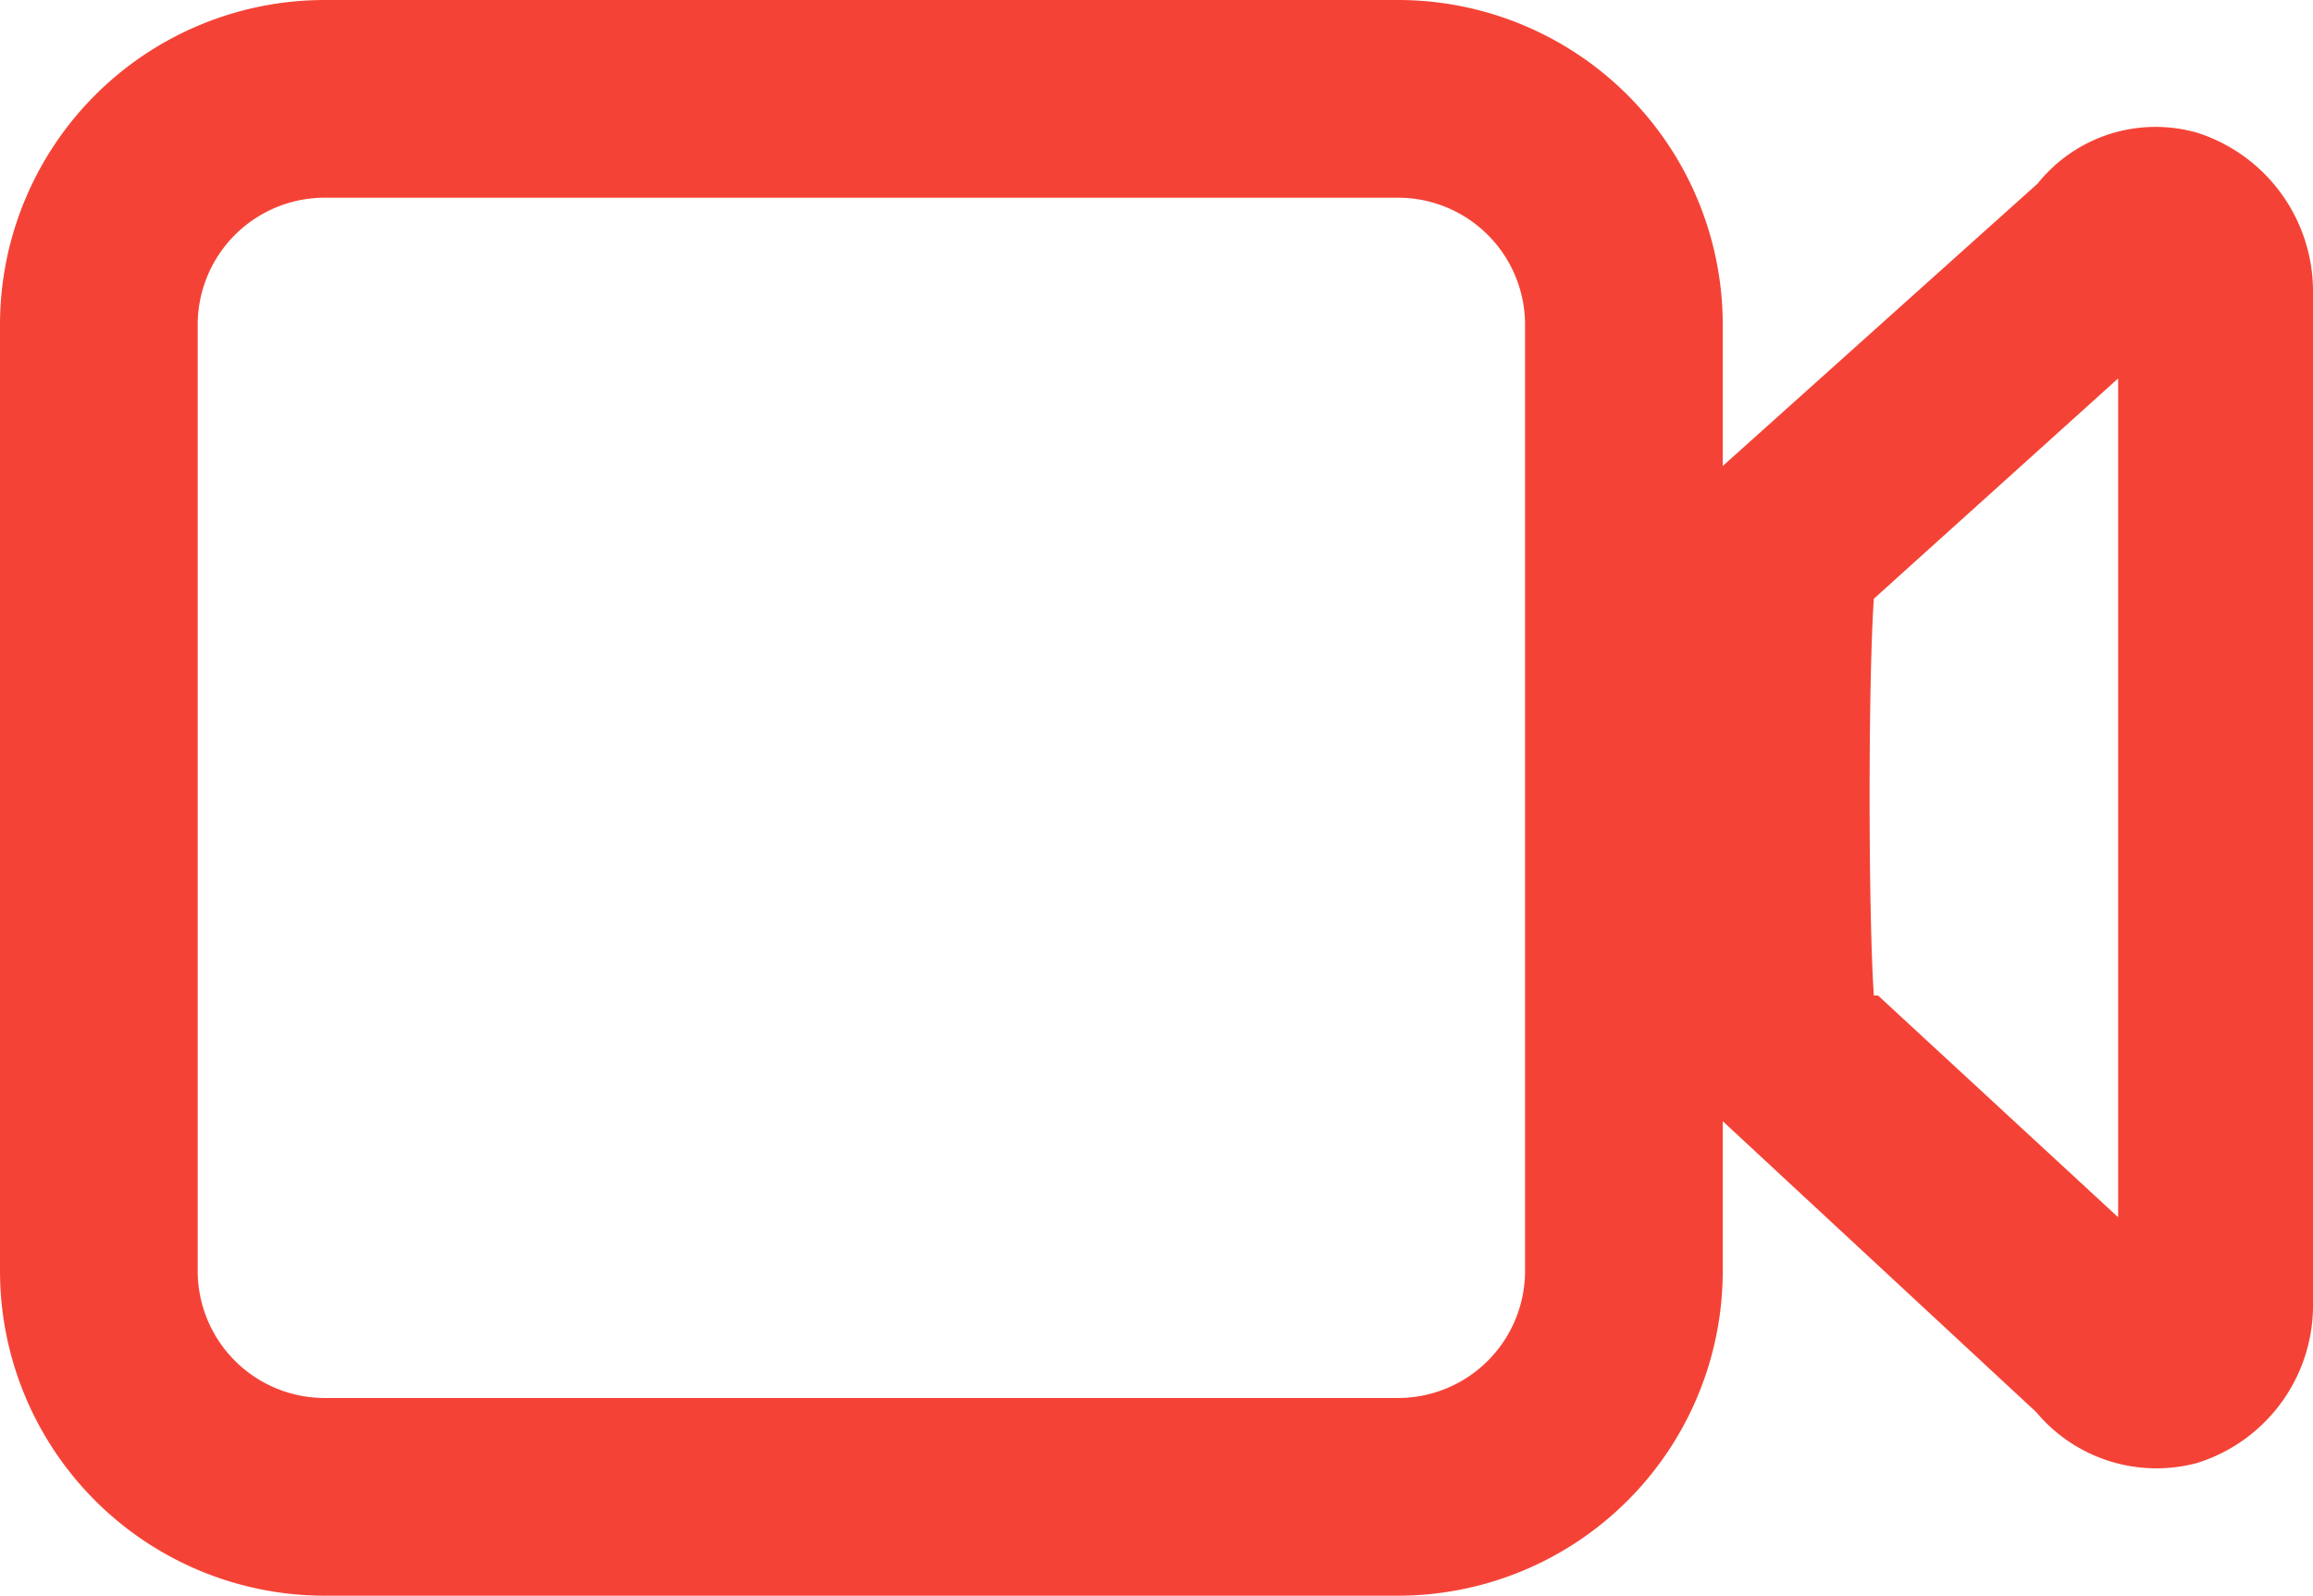 <svg xmlns="http://www.w3.org/2000/svg" width="16.38" height="11.3" viewBox="0 0 16.38 11.3"><path d="M15.52,1.09a.94.94,0,0,0-1,.3L12.28,3.46l-.13.15a1.52,1.52,0,0,0-.1.47V2.3A2.15,2.15,0,0,0,9.9.15H2.3A2.15,2.15,0,0,0,.15,2.3V9A2.15,2.15,0,0,0,2.3,11.15H9.9A2.15,2.15,0,0,0,12.05,9V7.22a1.52,1.52,0,0,0,.1.47l2.38,2.22a1,1,0,0,0,.73.34.82.82,0,0,0,.26,0,1,1,0,0,0,.71-1V2.08A1,1,0,0,0,15.52,1.09ZM11,9a1,1,0,0,1-1,1.05H2.3A1,1,0,0,1,1.25,9V2.3a1,1,0,0,1,1-1H9.9a1,1,0,0,1,1,1Zm4.18,0-2-1.85a29,29,0,0,1,0-2.95l2-1.84Z" fill="#f44336"/><path d="M9.9,11.3H2.3A2.3,2.3,0,0,1,0,9V2.3A2.3,2.3,0,0,1,2.3,0H9.9a2.3,2.3,0,0,1,2.3,2.3v1l2.23-2A1.07,1.07,0,0,1,15.56.94a1.18,1.18,0,0,1,.82,1.14V9.22a1.17,1.17,0,0,1-.82,1.14A1.11,1.11,0,0,1,14.42,10L12.2,7.94V9A2.3,2.3,0,0,1,9.9,11.3ZM2.3.3a2,2,0,0,0-2,2V9a2,2,0,0,0,2,2H9.9a2,2,0,0,0,2-2V7.22l.3,0a1.13,1.13,0,0,0,.08.41L14.63,9.8a.8.8,0,0,0,.84.27.86.86,0,0,0,.61-.85V2.08a.87.87,0,0,0-.6-.85h0a.77.77,0,0,0-.83.26L12.38,3.57l-.11.13h0a1.4,1.4,0,0,0-.07.4l-.3,0V2.3a2,2,0,0,0-2-2Zm7.6,9.9H2.3A1.2,1.2,0,0,1,1.1,9V2.3A1.2,1.2,0,0,1,2.3,1.1H9.9a1.2,1.2,0,0,1,1.2,1.2V9A1.2,1.2,0,0,1,9.9,10.2ZM2.3,1.4a.9.9,0,0,0-.9.9V9a.9.9,0,0,0,.9.9H9.9a.9.9,0,0,0,.9-.9V2.3a.9.9,0,0,0-.9-.9Zm13,7.91L13,7.19V7.13a29.42,29.42,0,0,1,0-3V4.1L15.28,2Zm-2-2.26L15,8.62V2.68L13.27,4.24C13.23,4.82,13.23,6.45,13.27,7.05Z" fill="#f44336"/></svg>
